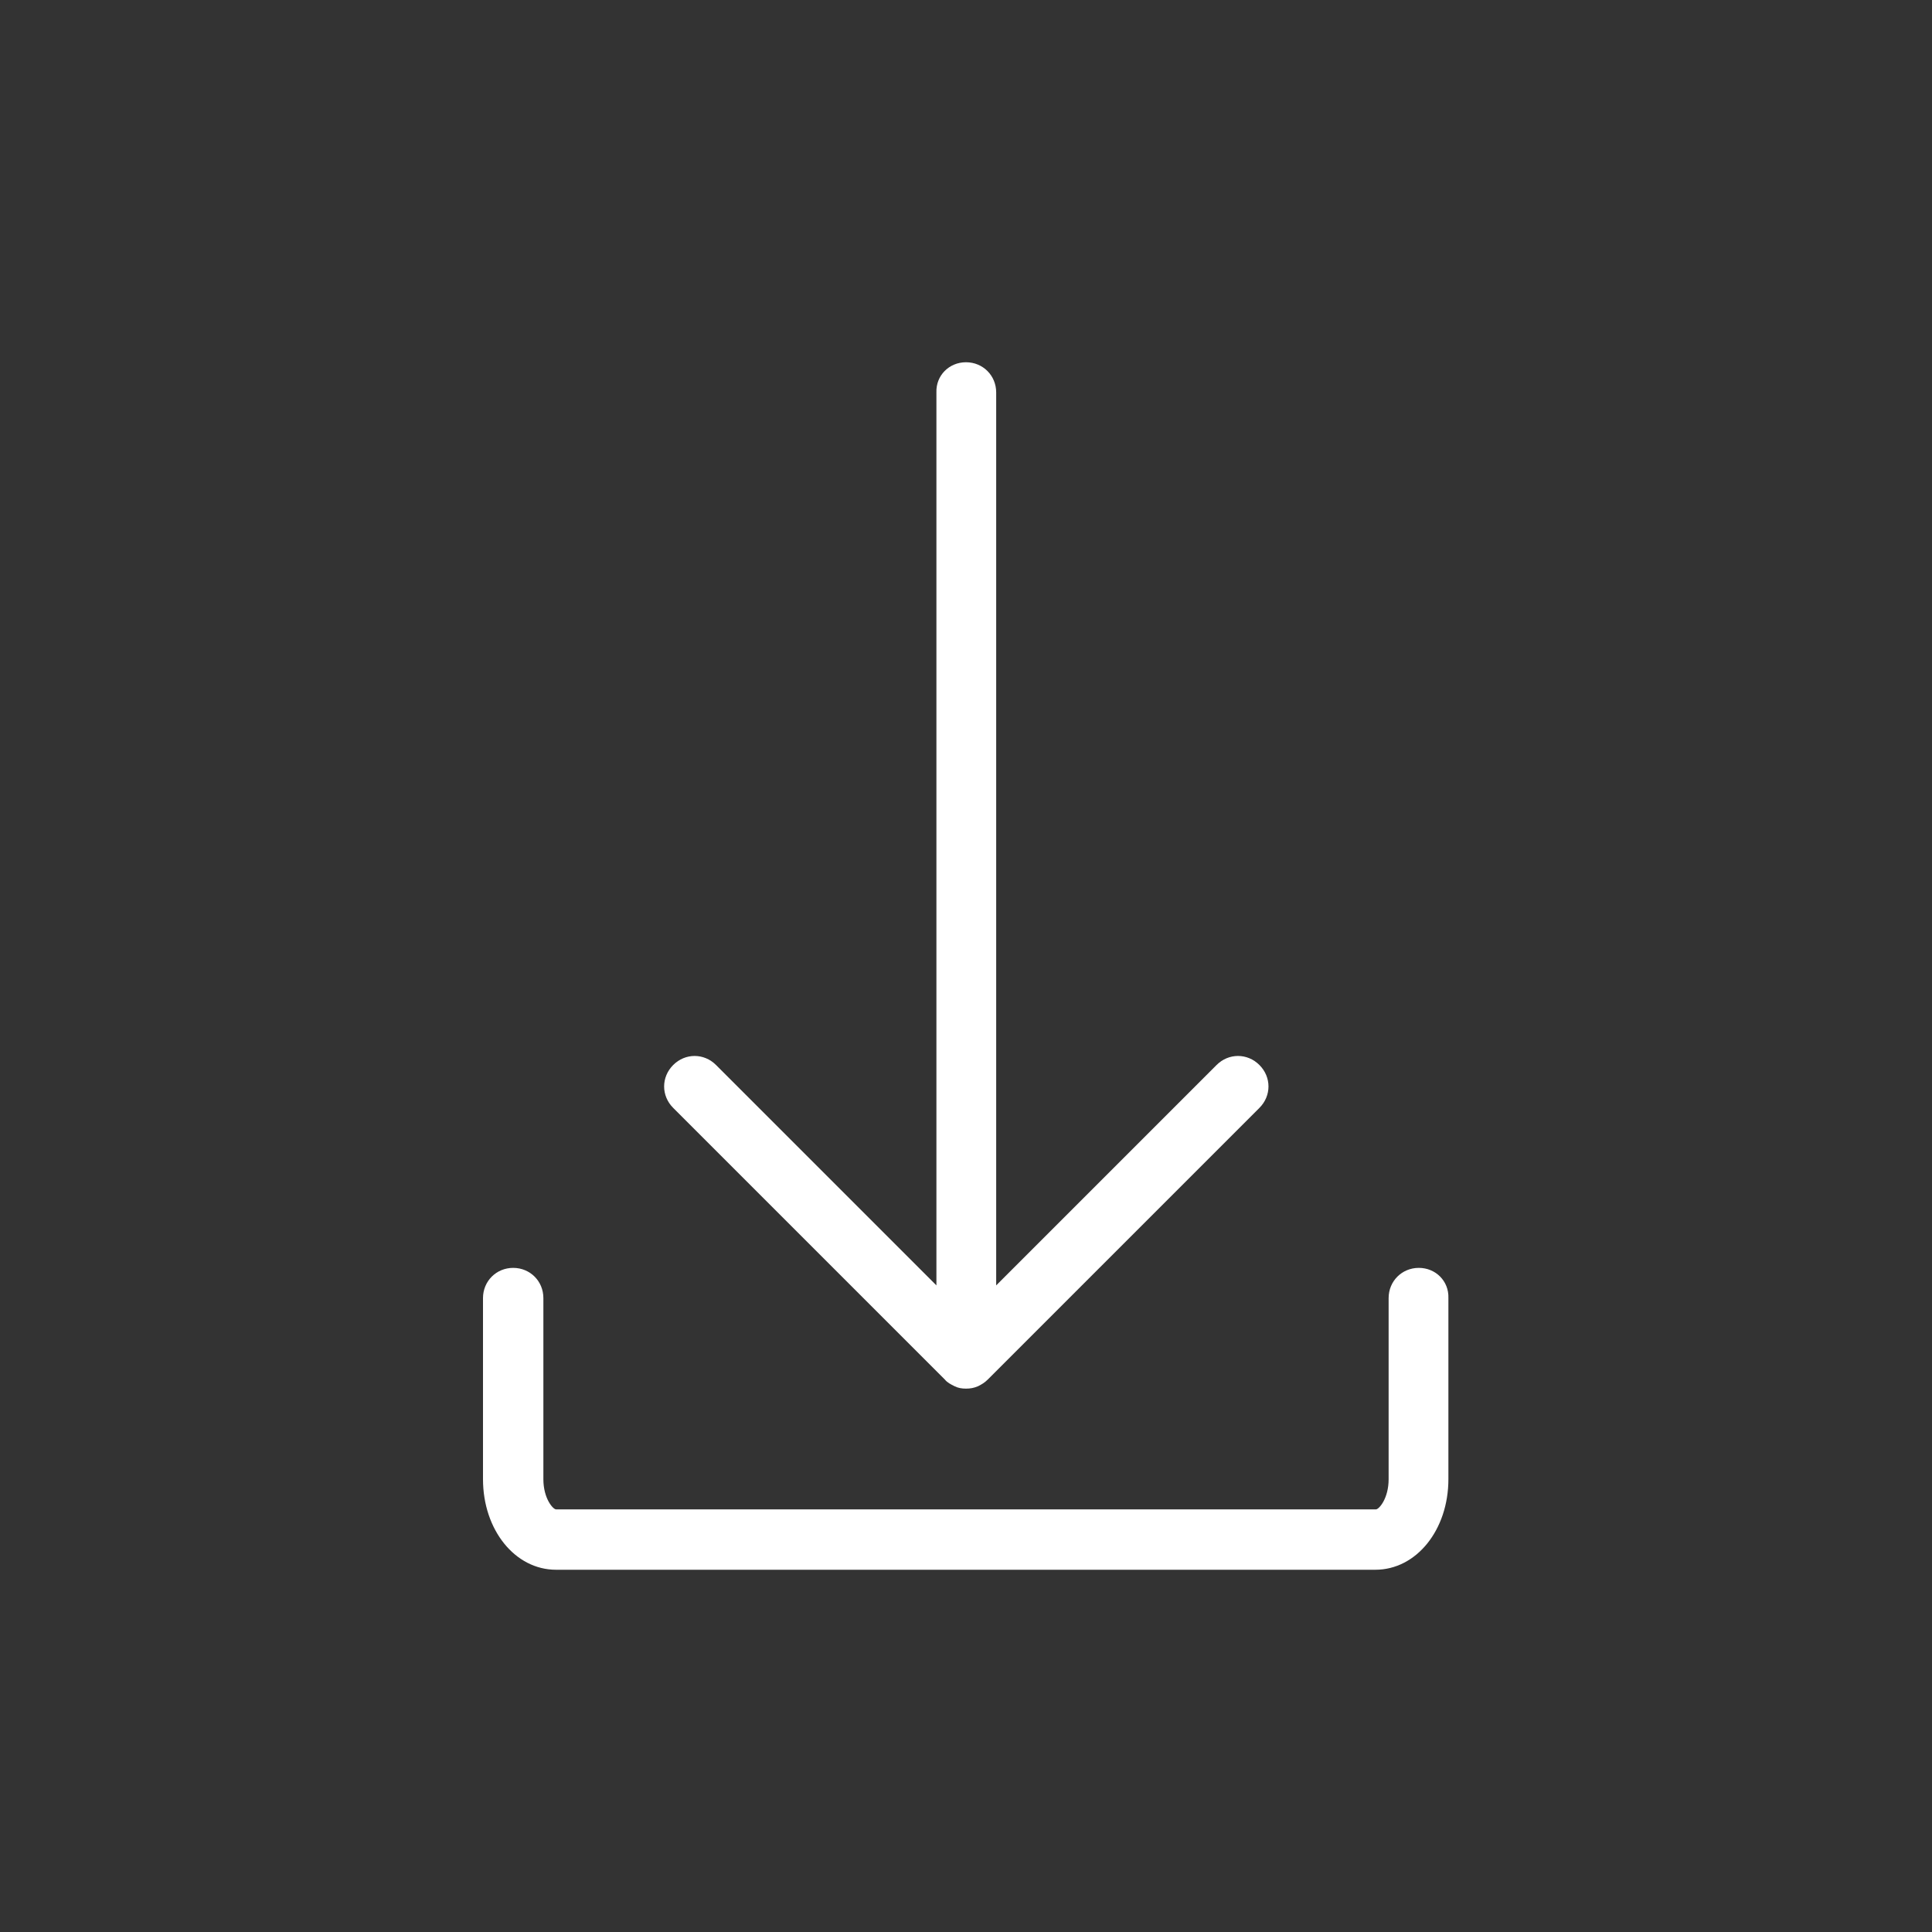 <svg width="32" height="32" viewBox="0 0 32 32" fill="none" xmlns="http://www.w3.org/2000/svg">
<rect x="0" y="0" width="32" height="32" fill="#333333" stroke="none"/>
<path d="M11.15 18.35C10.95 18.15 10.95 17.84 11.15 17.64C11.35 17.44 11.66 17.44 11.86 17.64L15.51 21.29V6.5C15.5 6.22 15.72 6 16 6C16.28 6 16.5 6.22 16.5 6.5V21.29L20.15 17.64C20.35 17.44 20.66 17.44 20.86 17.64C21.06 17.84 21.06 18.15 20.86 18.35L16.36 22.85C16.31 22.9 16.26 22.93 16.2 22.96C16.13 22.99 16.07 23 16 23C15.93 23 15.87 22.99 15.81 22.96C15.75 22.93 15.69 22.9 15.65 22.85L11.15 18.35ZM23.5 21C23.22 21 23 21.22 23 21.5V24.5C23 24.82 22.84 25 22.79 25H9.21C9.16 25 9 24.82 9 24.5V21.5C9 21.22 8.78 21 8.5 21C8.22 21 8 21.22 8 21.5V24.5C8 25.34 8.53 26 9.21 26H22.78C23.46 26 23.99 25.34 23.99 24.5V21.5C24 21.22 23.78 21 23.5 21Z" fill="white"/>
</svg>
